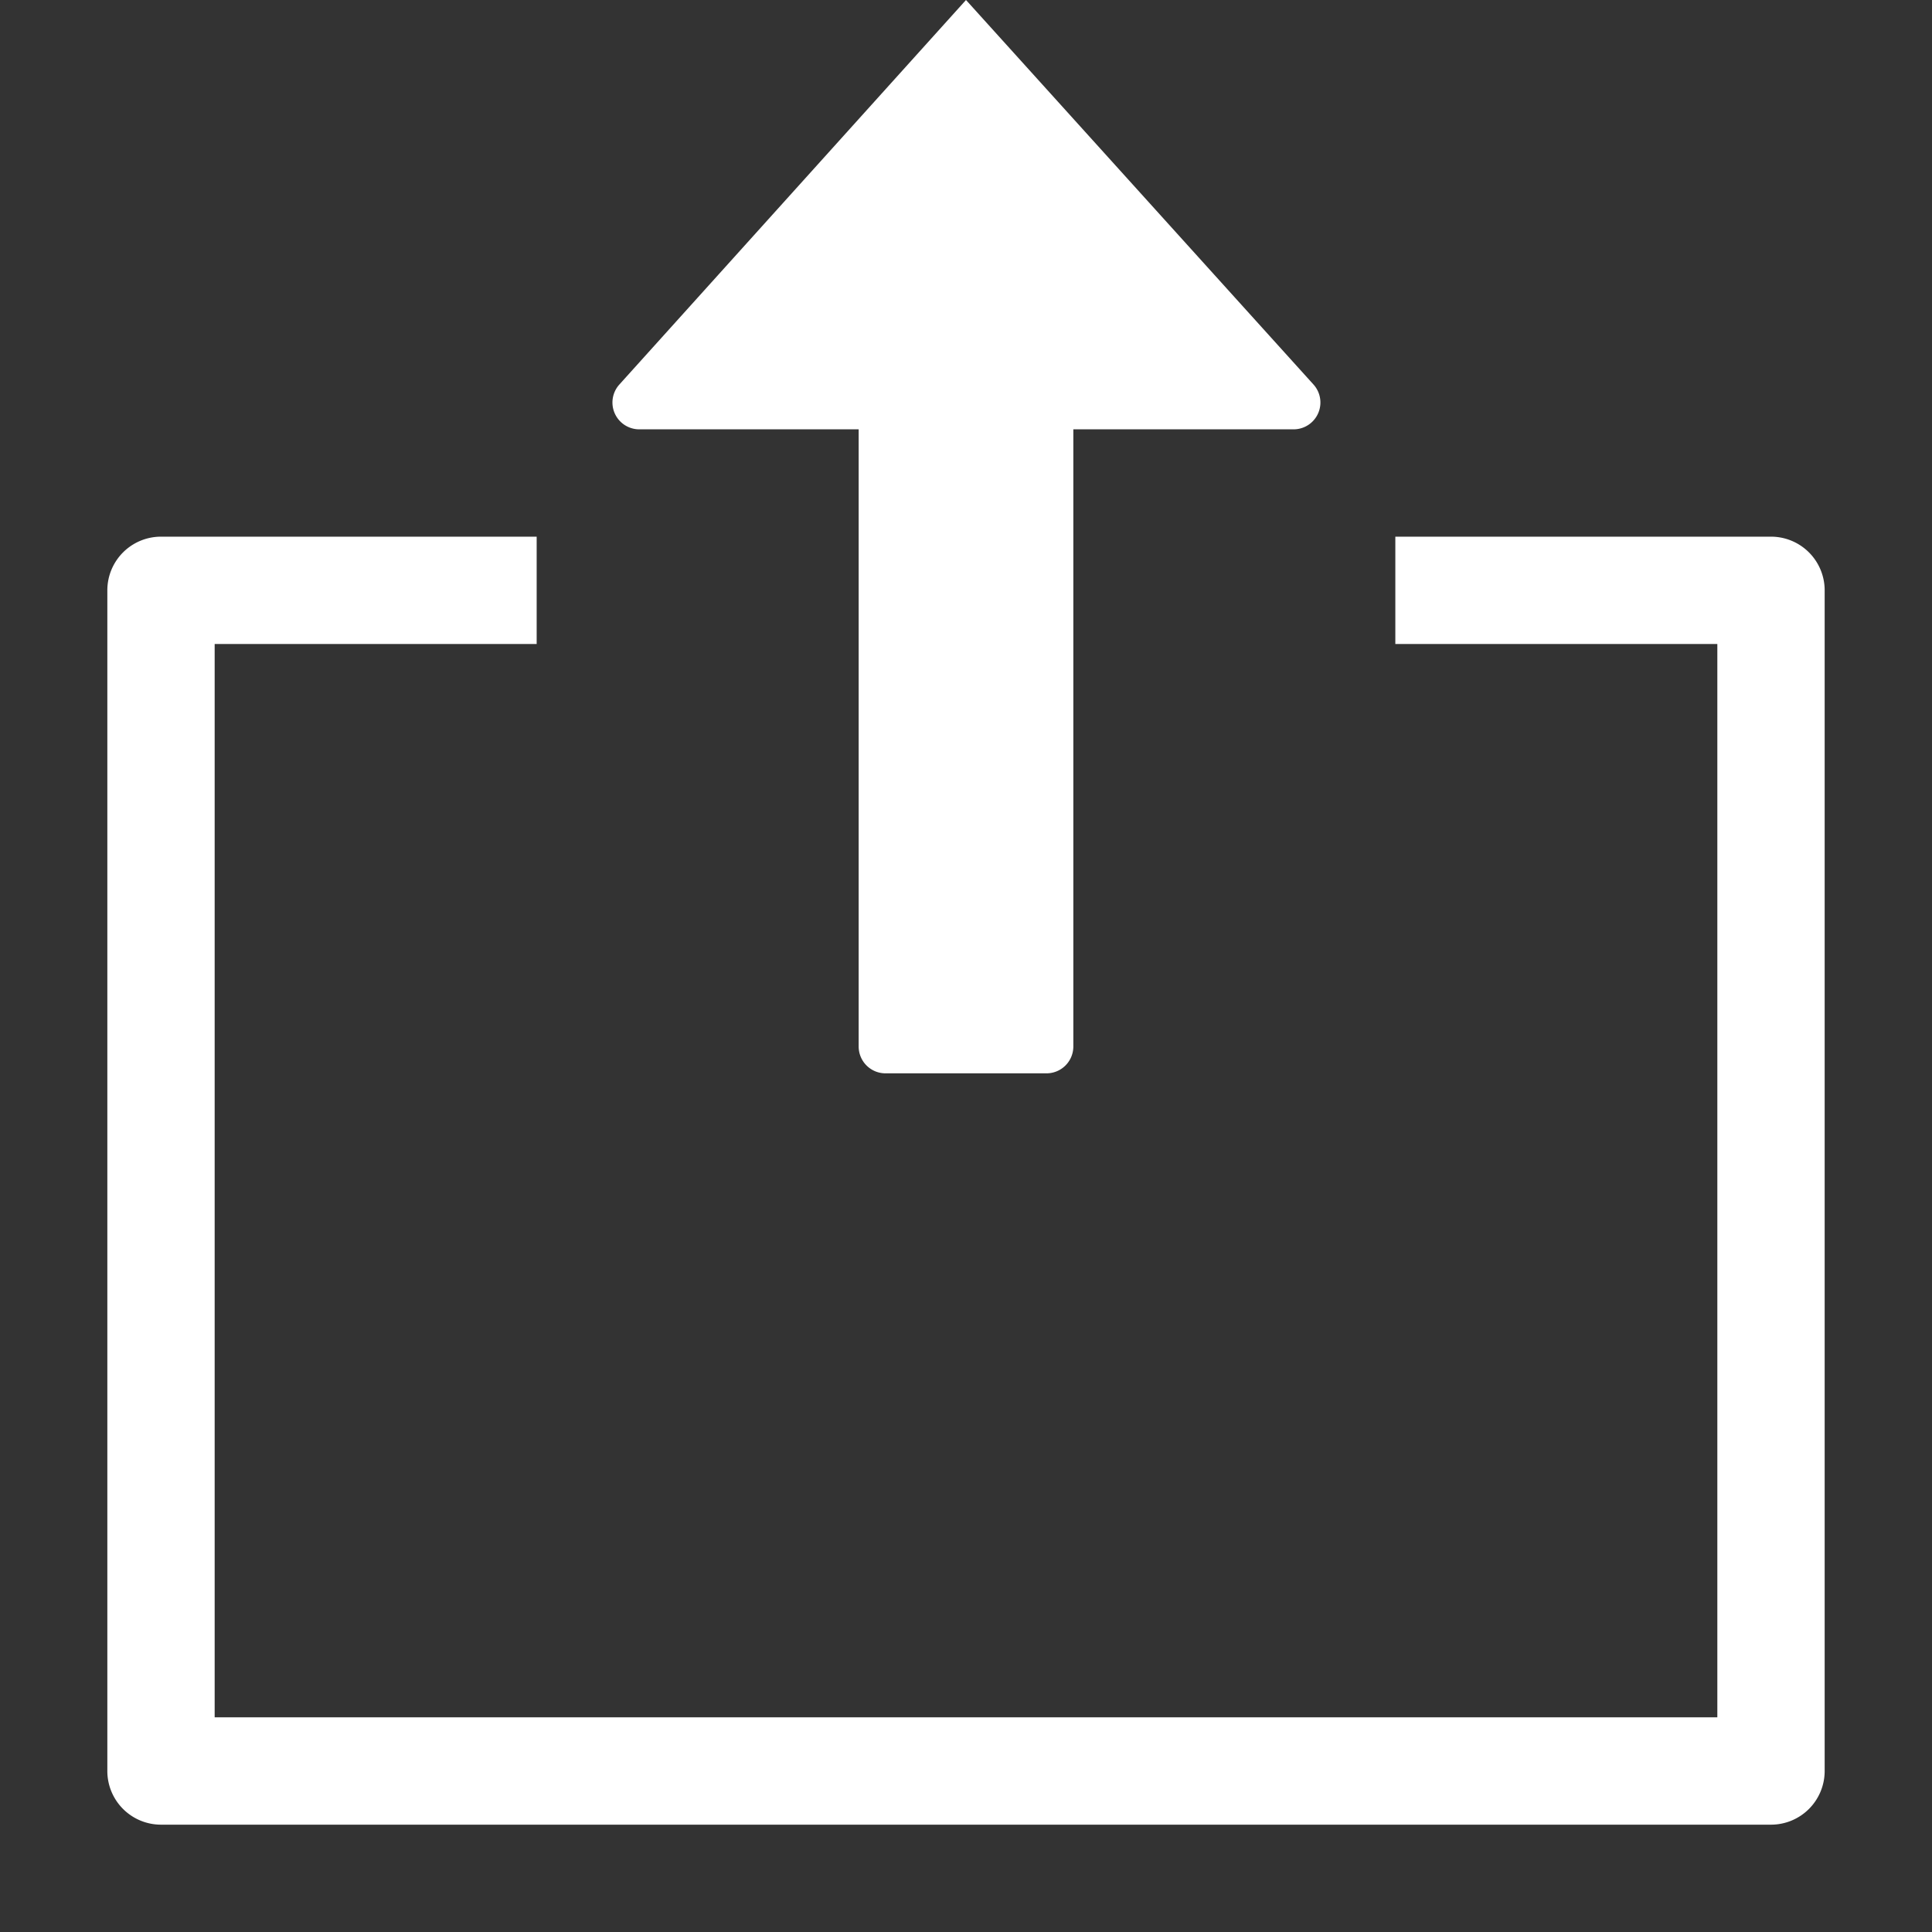 <svg xmlns="http://www.w3.org/2000/svg" height="18" viewBox="0 0 18 18" width="18">
  <rect x="0" y="0" width="18" height="18" fill="#333333" stroke="none"/>
  <g id="copy">
    <rect id="Canvas" fill="none" opacity="0" width="18" height="18" />
    <path fill="white" d="M12.238,3.583,9,0,5.77,3.583A.25.25,0,0,0,5.955,4H8V9.75a.25.25,0,0,0,.25.25h1.5A.25.25,0,0,0,10,9.75V4h2.053a.25.25,0,0,0,.185-.417Z" />
    <path fill="white" d="M16.5,5H13V6h3V16H2V6H5V5H1.5a.5.5,0,0,0-.5.5v11a.5.5,0,0,0,.5.5h15a.5.5,0,0,0,.5-.5V5.5A.5.5,0,0,0,16.5,5Z" />
  </g>
</svg>